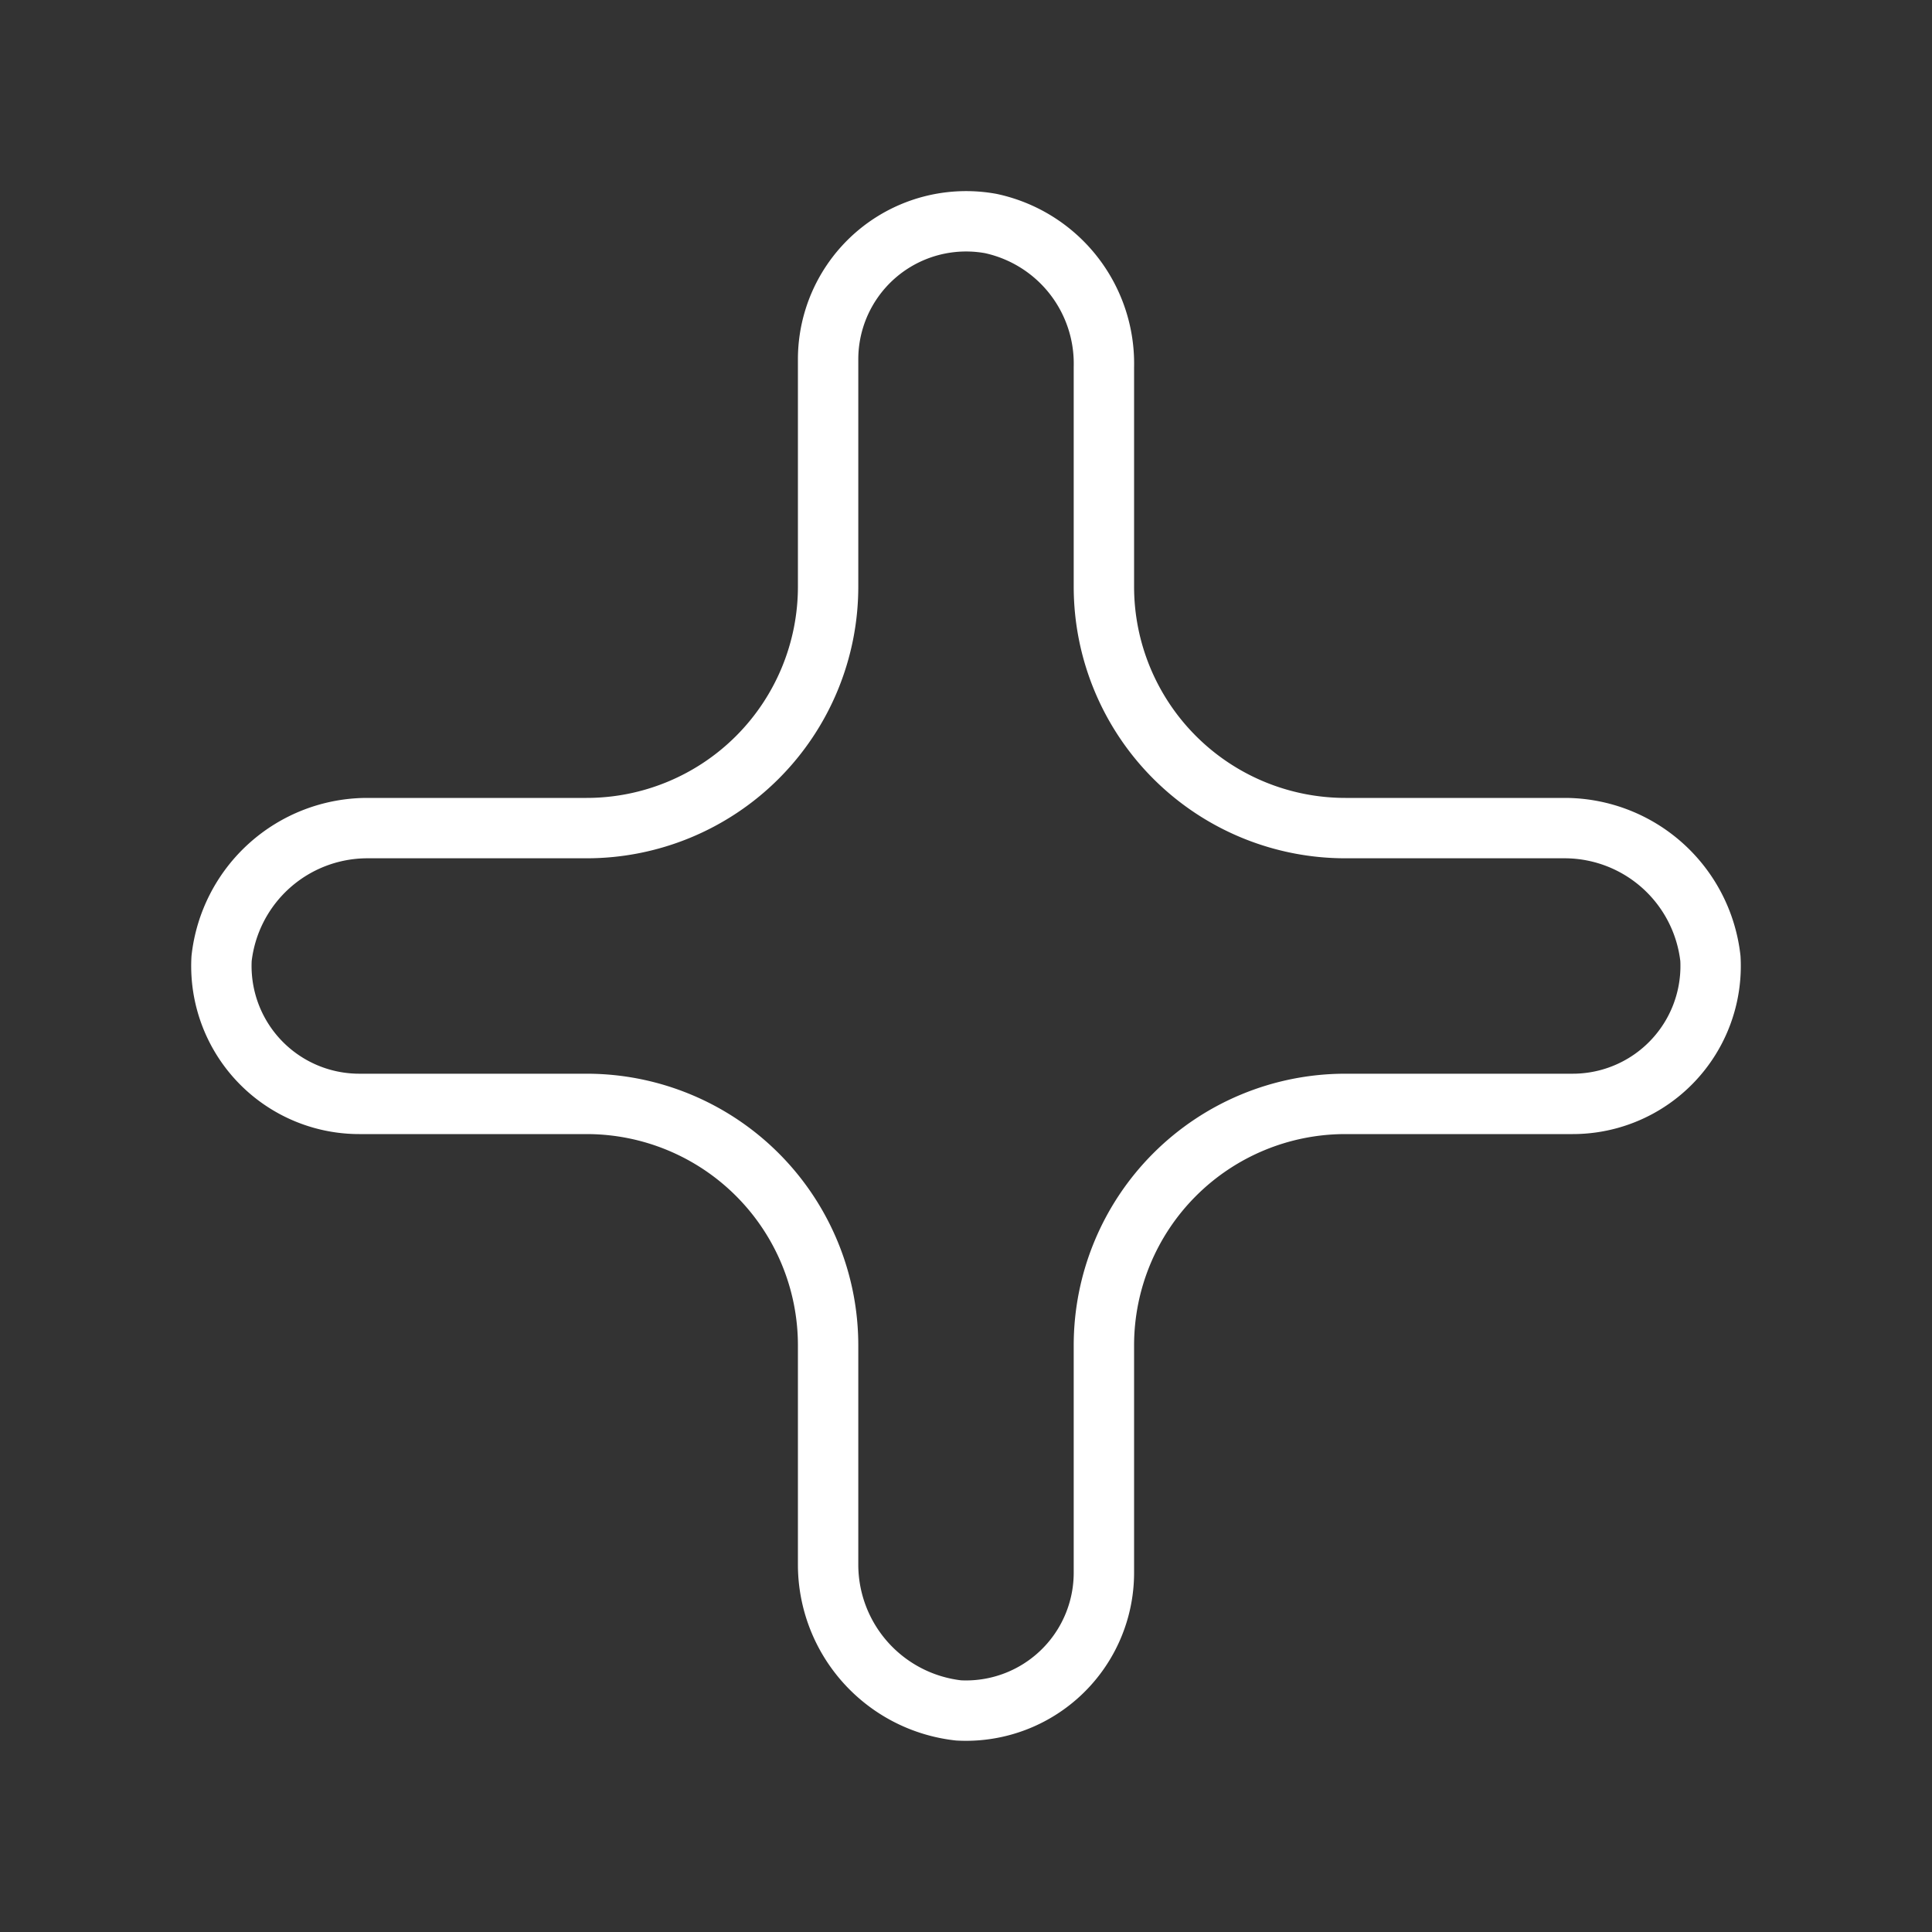 <ns0:svg xmlns:ns0="http://www.w3.org/2000/svg" viewBox="0 0 48 48" style="stroke-width:1.5px"><ns0:rect x="0" y="0" width="48" height="48" fill="#333333" stroke="none"/><ns0:defs style="stroke-width:1.5px"><ns0:style style="stroke-width:1.5px">.a{fill:none;stroke:#fff;stroke-linecap:round;stroke-linejoin:round;}</ns0:style></ns0:defs><ns0:path class="a" d="M38.88,20.574H33.426a6,6,0,0,1-6-6V9.12a3.559,3.559,0,0,0-2.812-3.567,3.429,3.429,0,0,0-4.04,3.373v5.648a6,6,0,0,1-6,6H9.12a3.647,3.647,0,0,0-3.615,3.242,3.426,3.426,0,0,0,3.421,3.61h5.648a6,6,0,0,1,6,6V38.88a3.647,3.647,0,0,0,3.242,3.615,3.426,3.426,0,0,0,3.61-3.421V33.426a6,6,0,0,1,6-6h5.648a3.426,3.426,0,0,0,3.421-3.61A3.647,3.647,0,0,0,38.88,20.574Z" style="stroke-width:1.5px" /></ns0:svg>